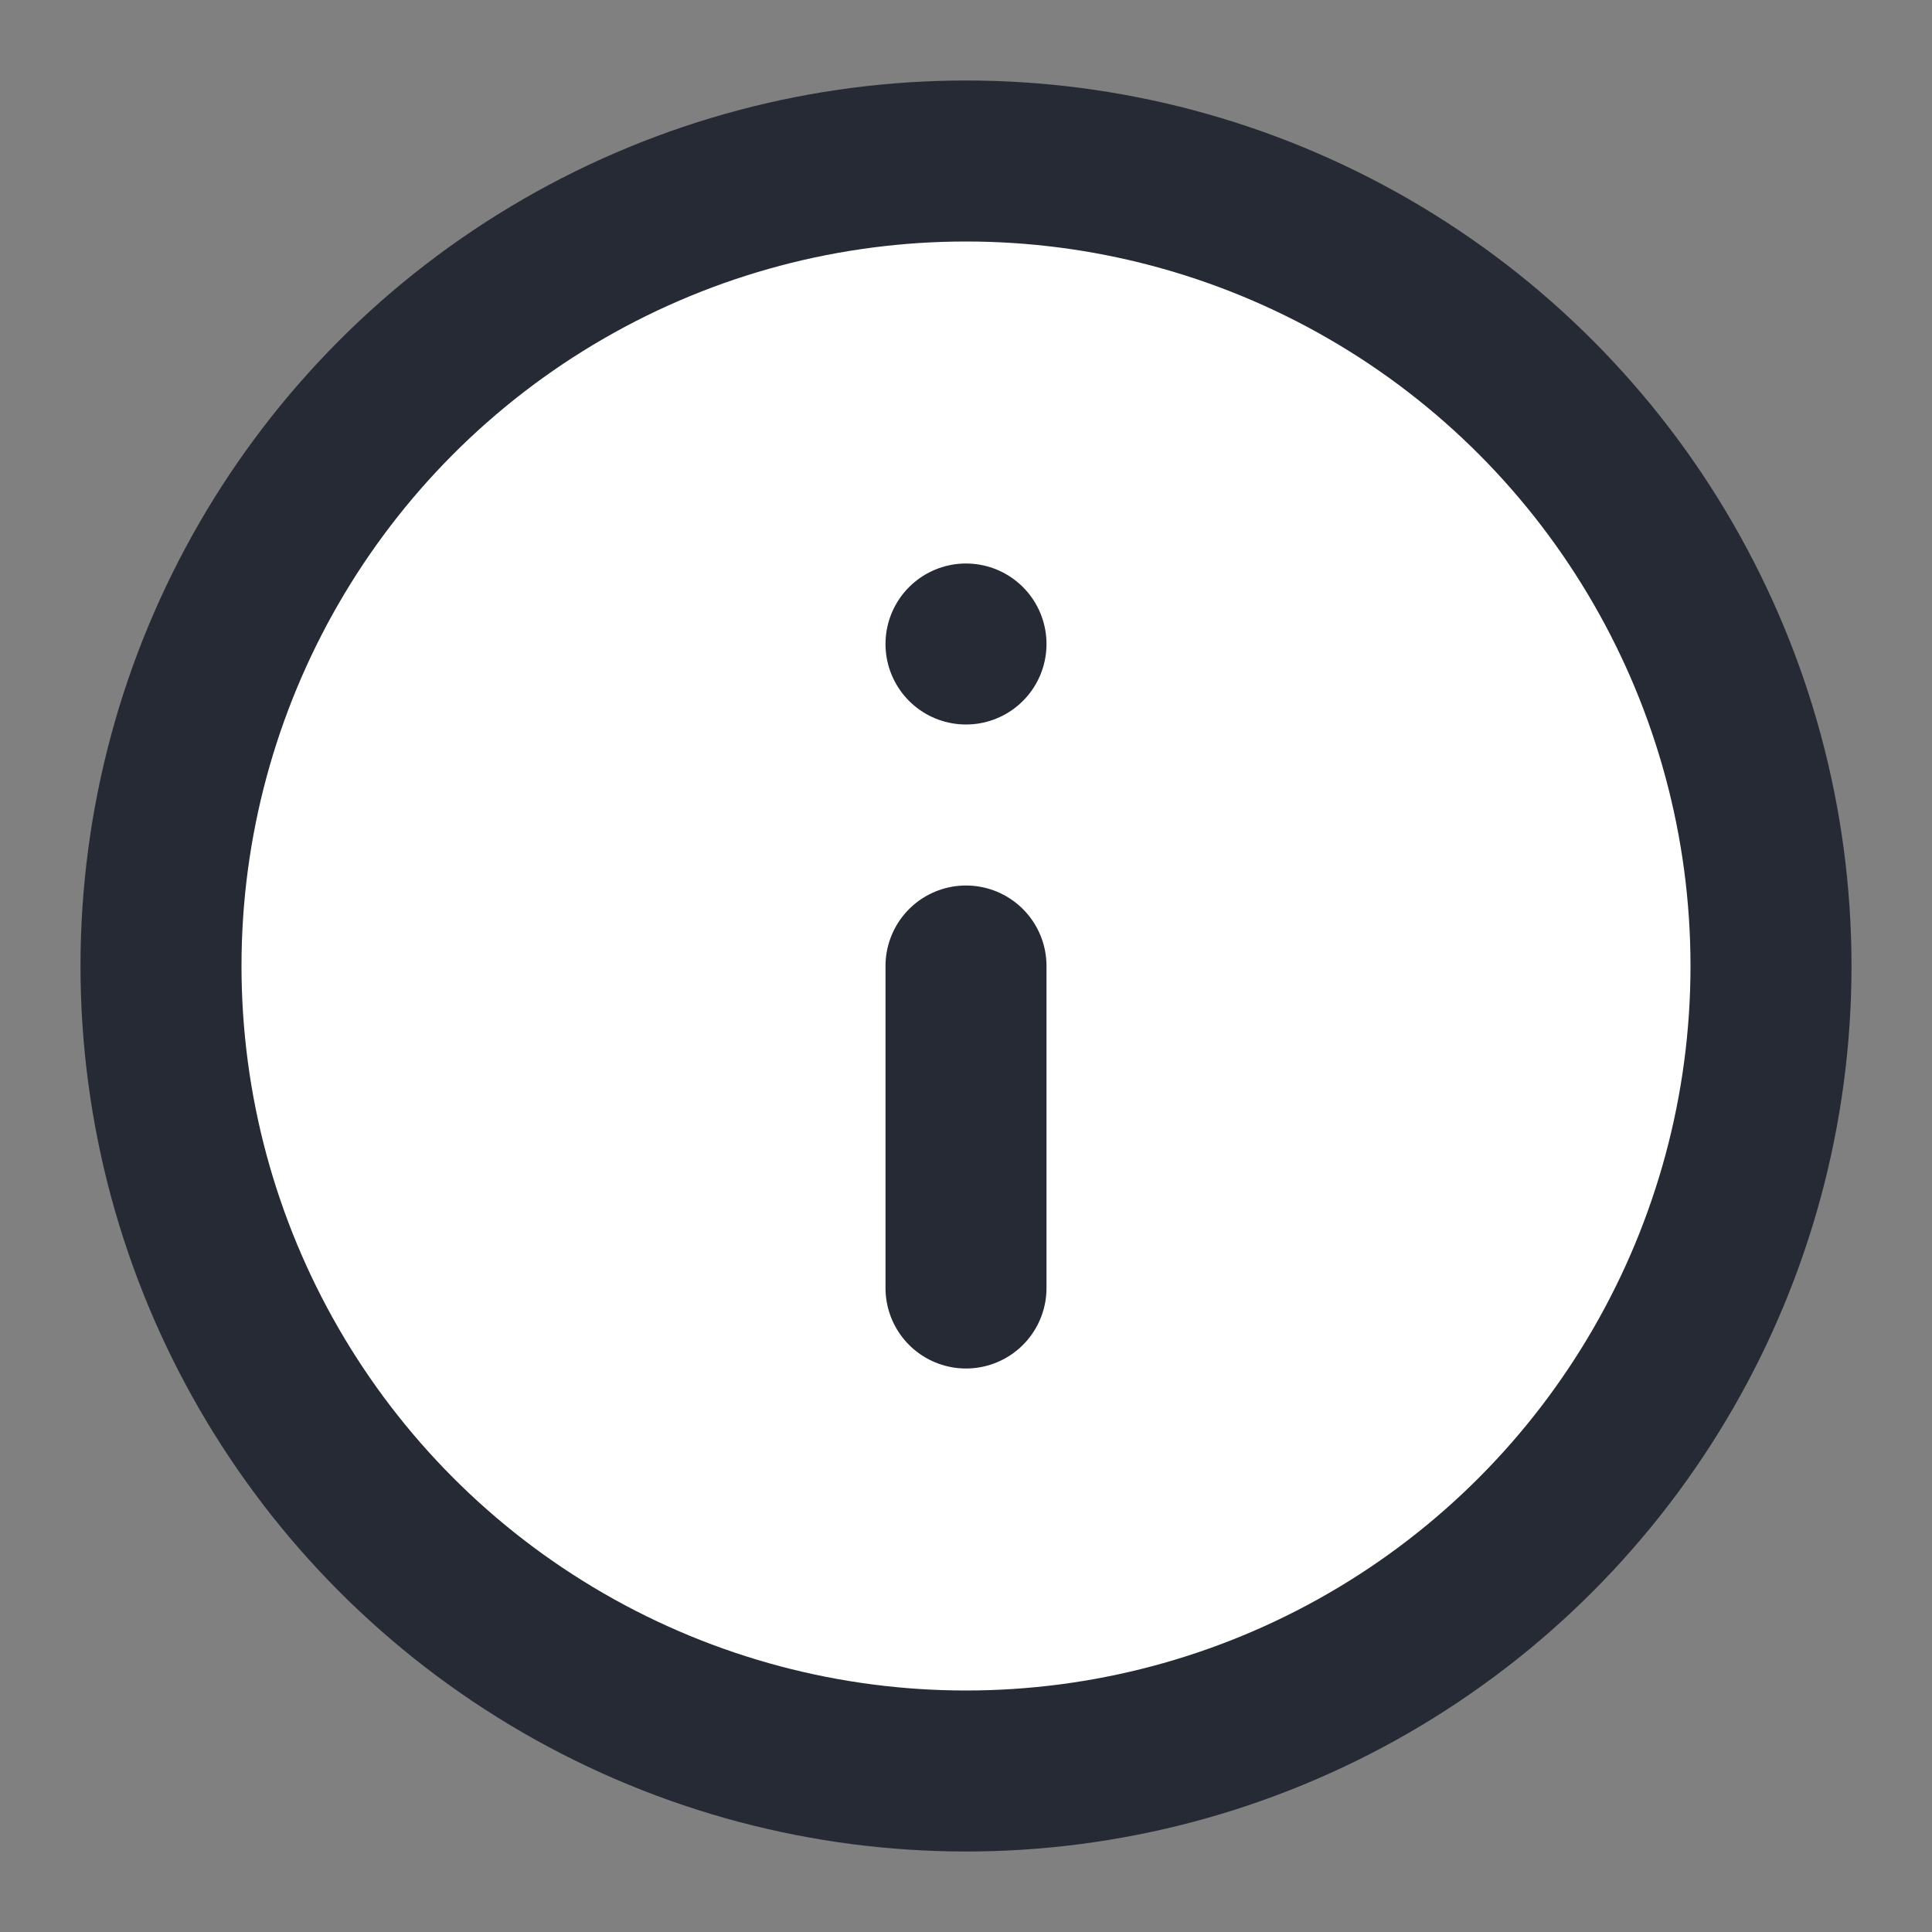 <svg xmlns="http://www.w3.org/2000/svg" width="24" height="24" viewBox="0 0 24 24" fill="#fff" stroke="#262A34"
     stroke-width="2" stroke-linecap="round" stroke-linejoin="round" class="feather feather-info">
  <rect x="0" y="0" width="24" height="24" fill="#808080" stroke="none"/>
  <circle cx="12" cy="12" r="10"/>
  <line x1="12" y1="16" x2="12" y2="12"/>
  <line x1="12" y1="8" x2="12" y2="8"/>
</svg>
